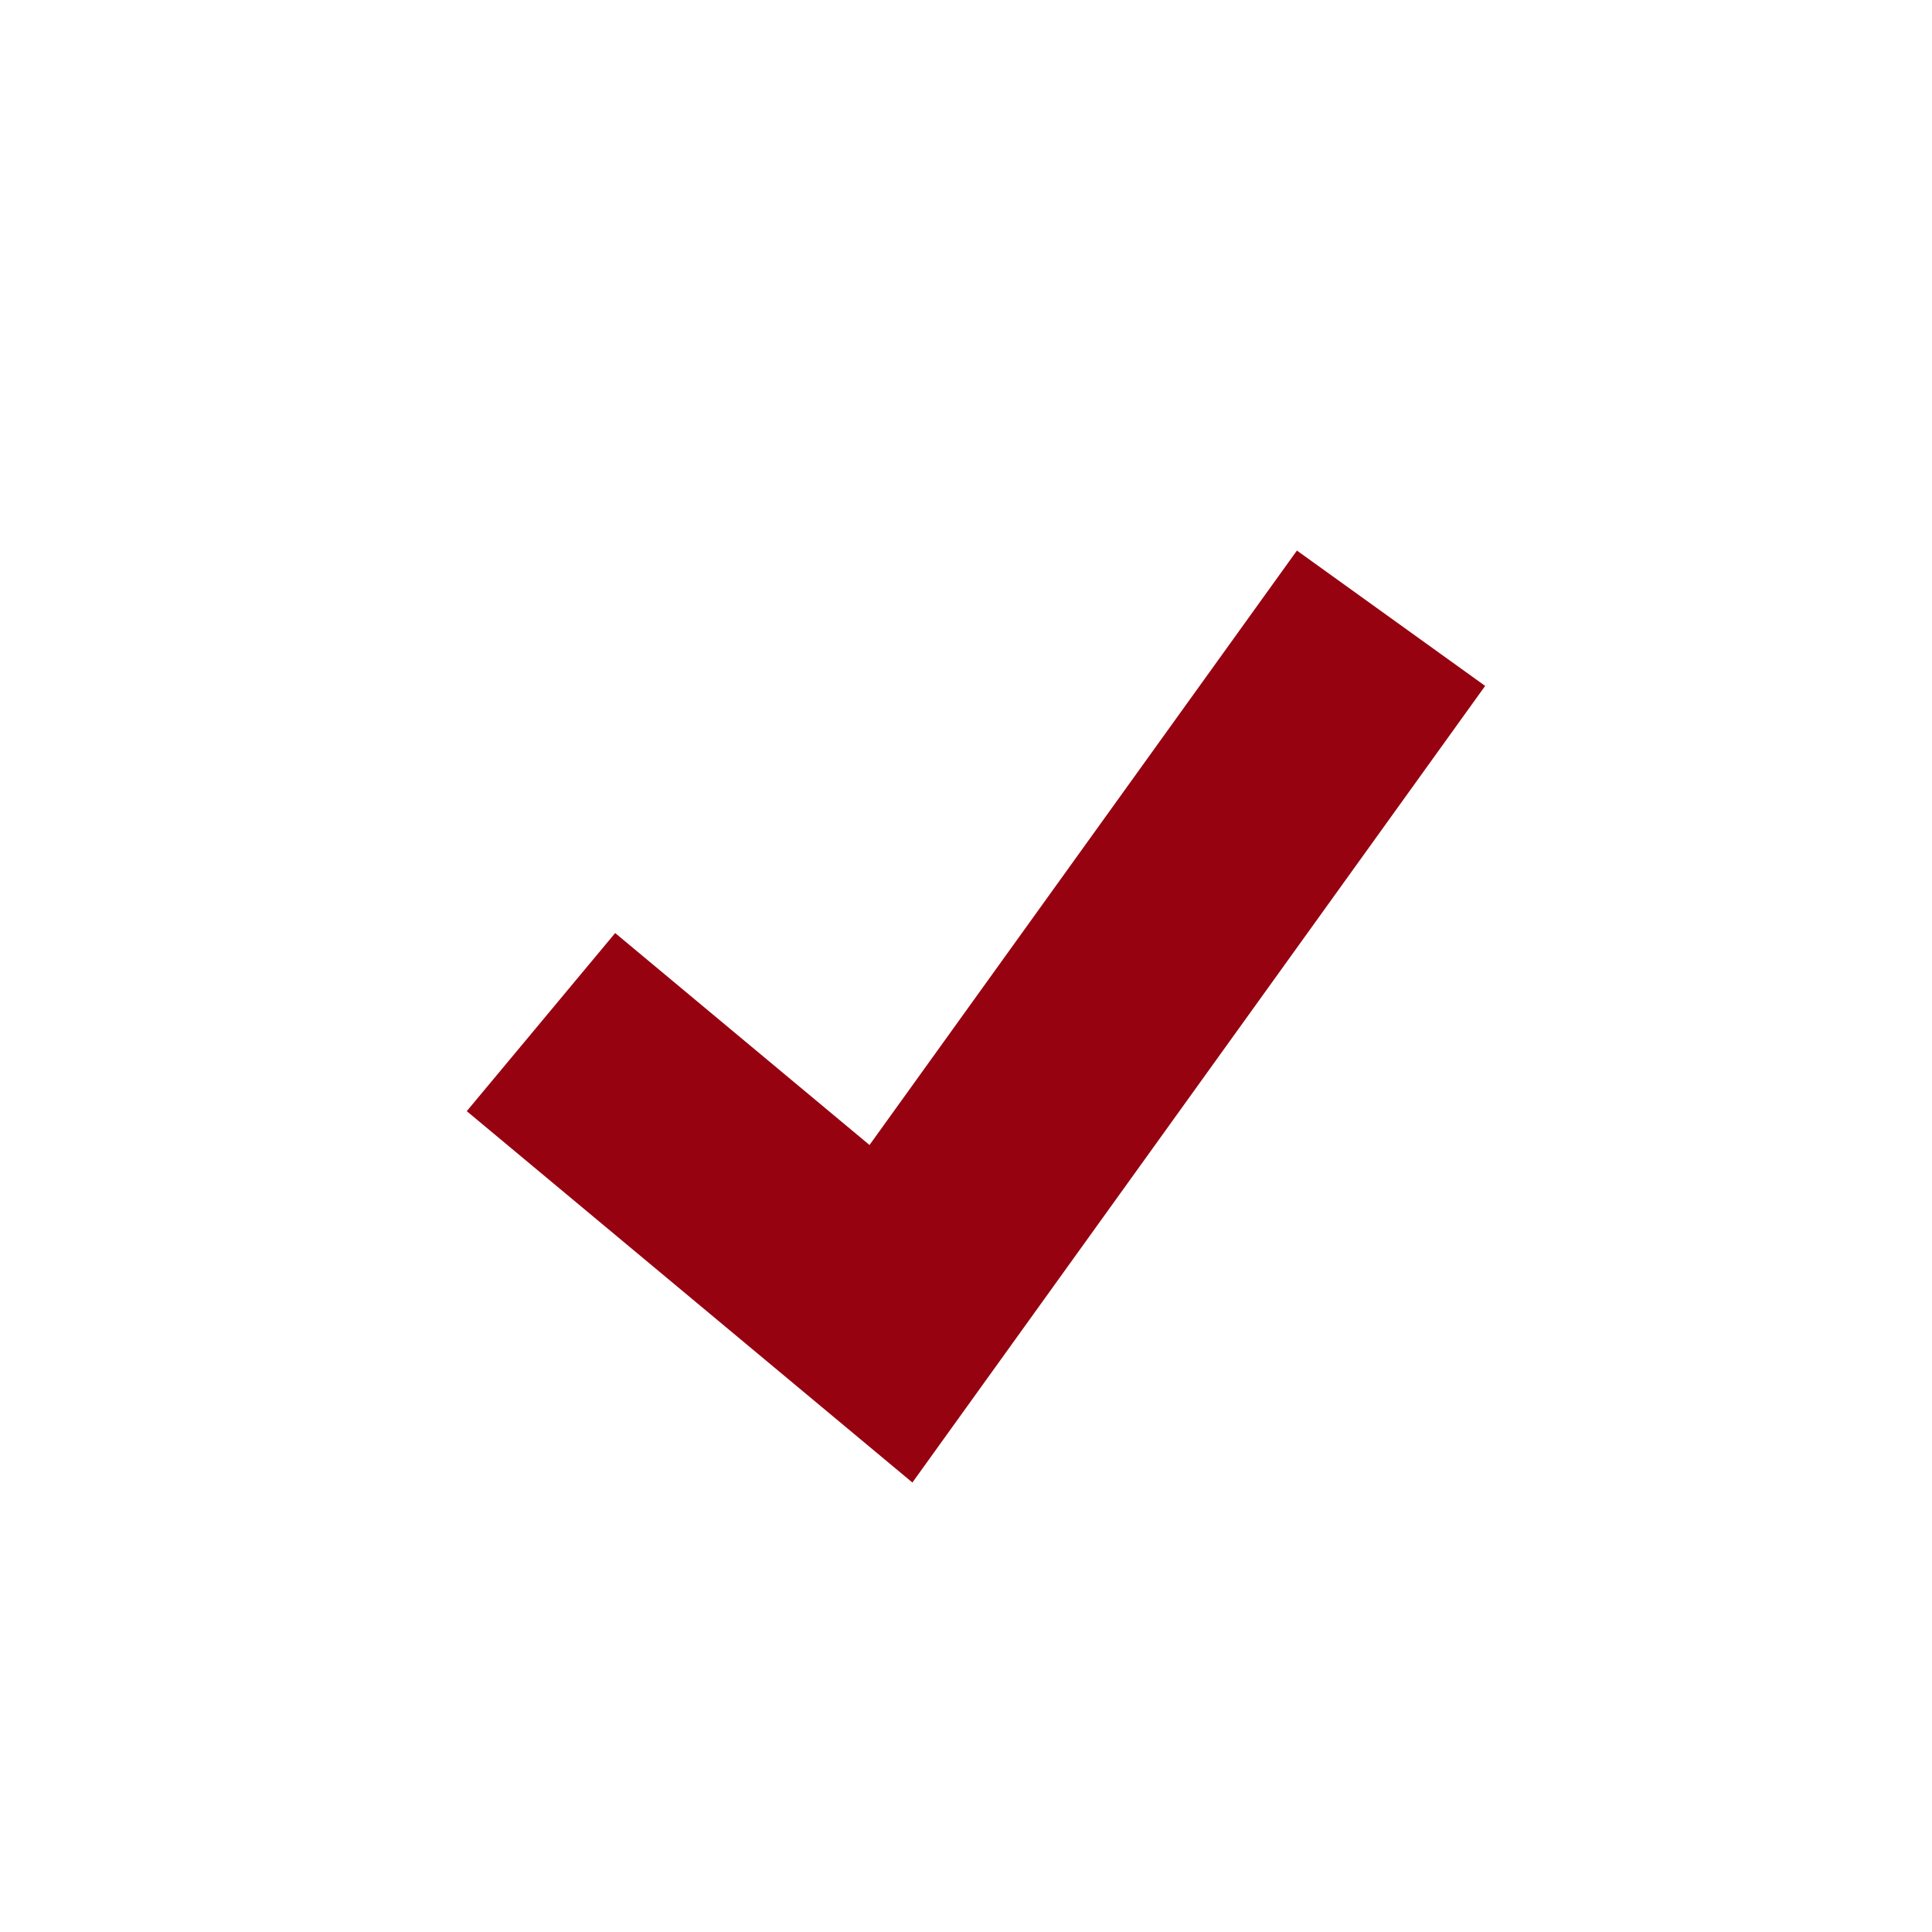 <svg width="25" height="25" viewBox="0 0 25 25" fill="none" xmlns="http://www.w3.org/2000/svg">
<mask id="mask0_7659_2824" style="mask-type:alpha" maskUnits="userSpaceOnUse" x="0" y="0" width="25" height="25">
<rect x="1" y="1" width="23" height="23" rx="11.5" fill="#E3DFD5" stroke="#E3DFD5" stroke-width="2"/>
</mask>
<g mask="url(#mask0_7659_2824)">
<path d="M7 13.226L11.529 17L18 8" stroke="#970210" stroke-width="3"/>
</g>
</svg>
